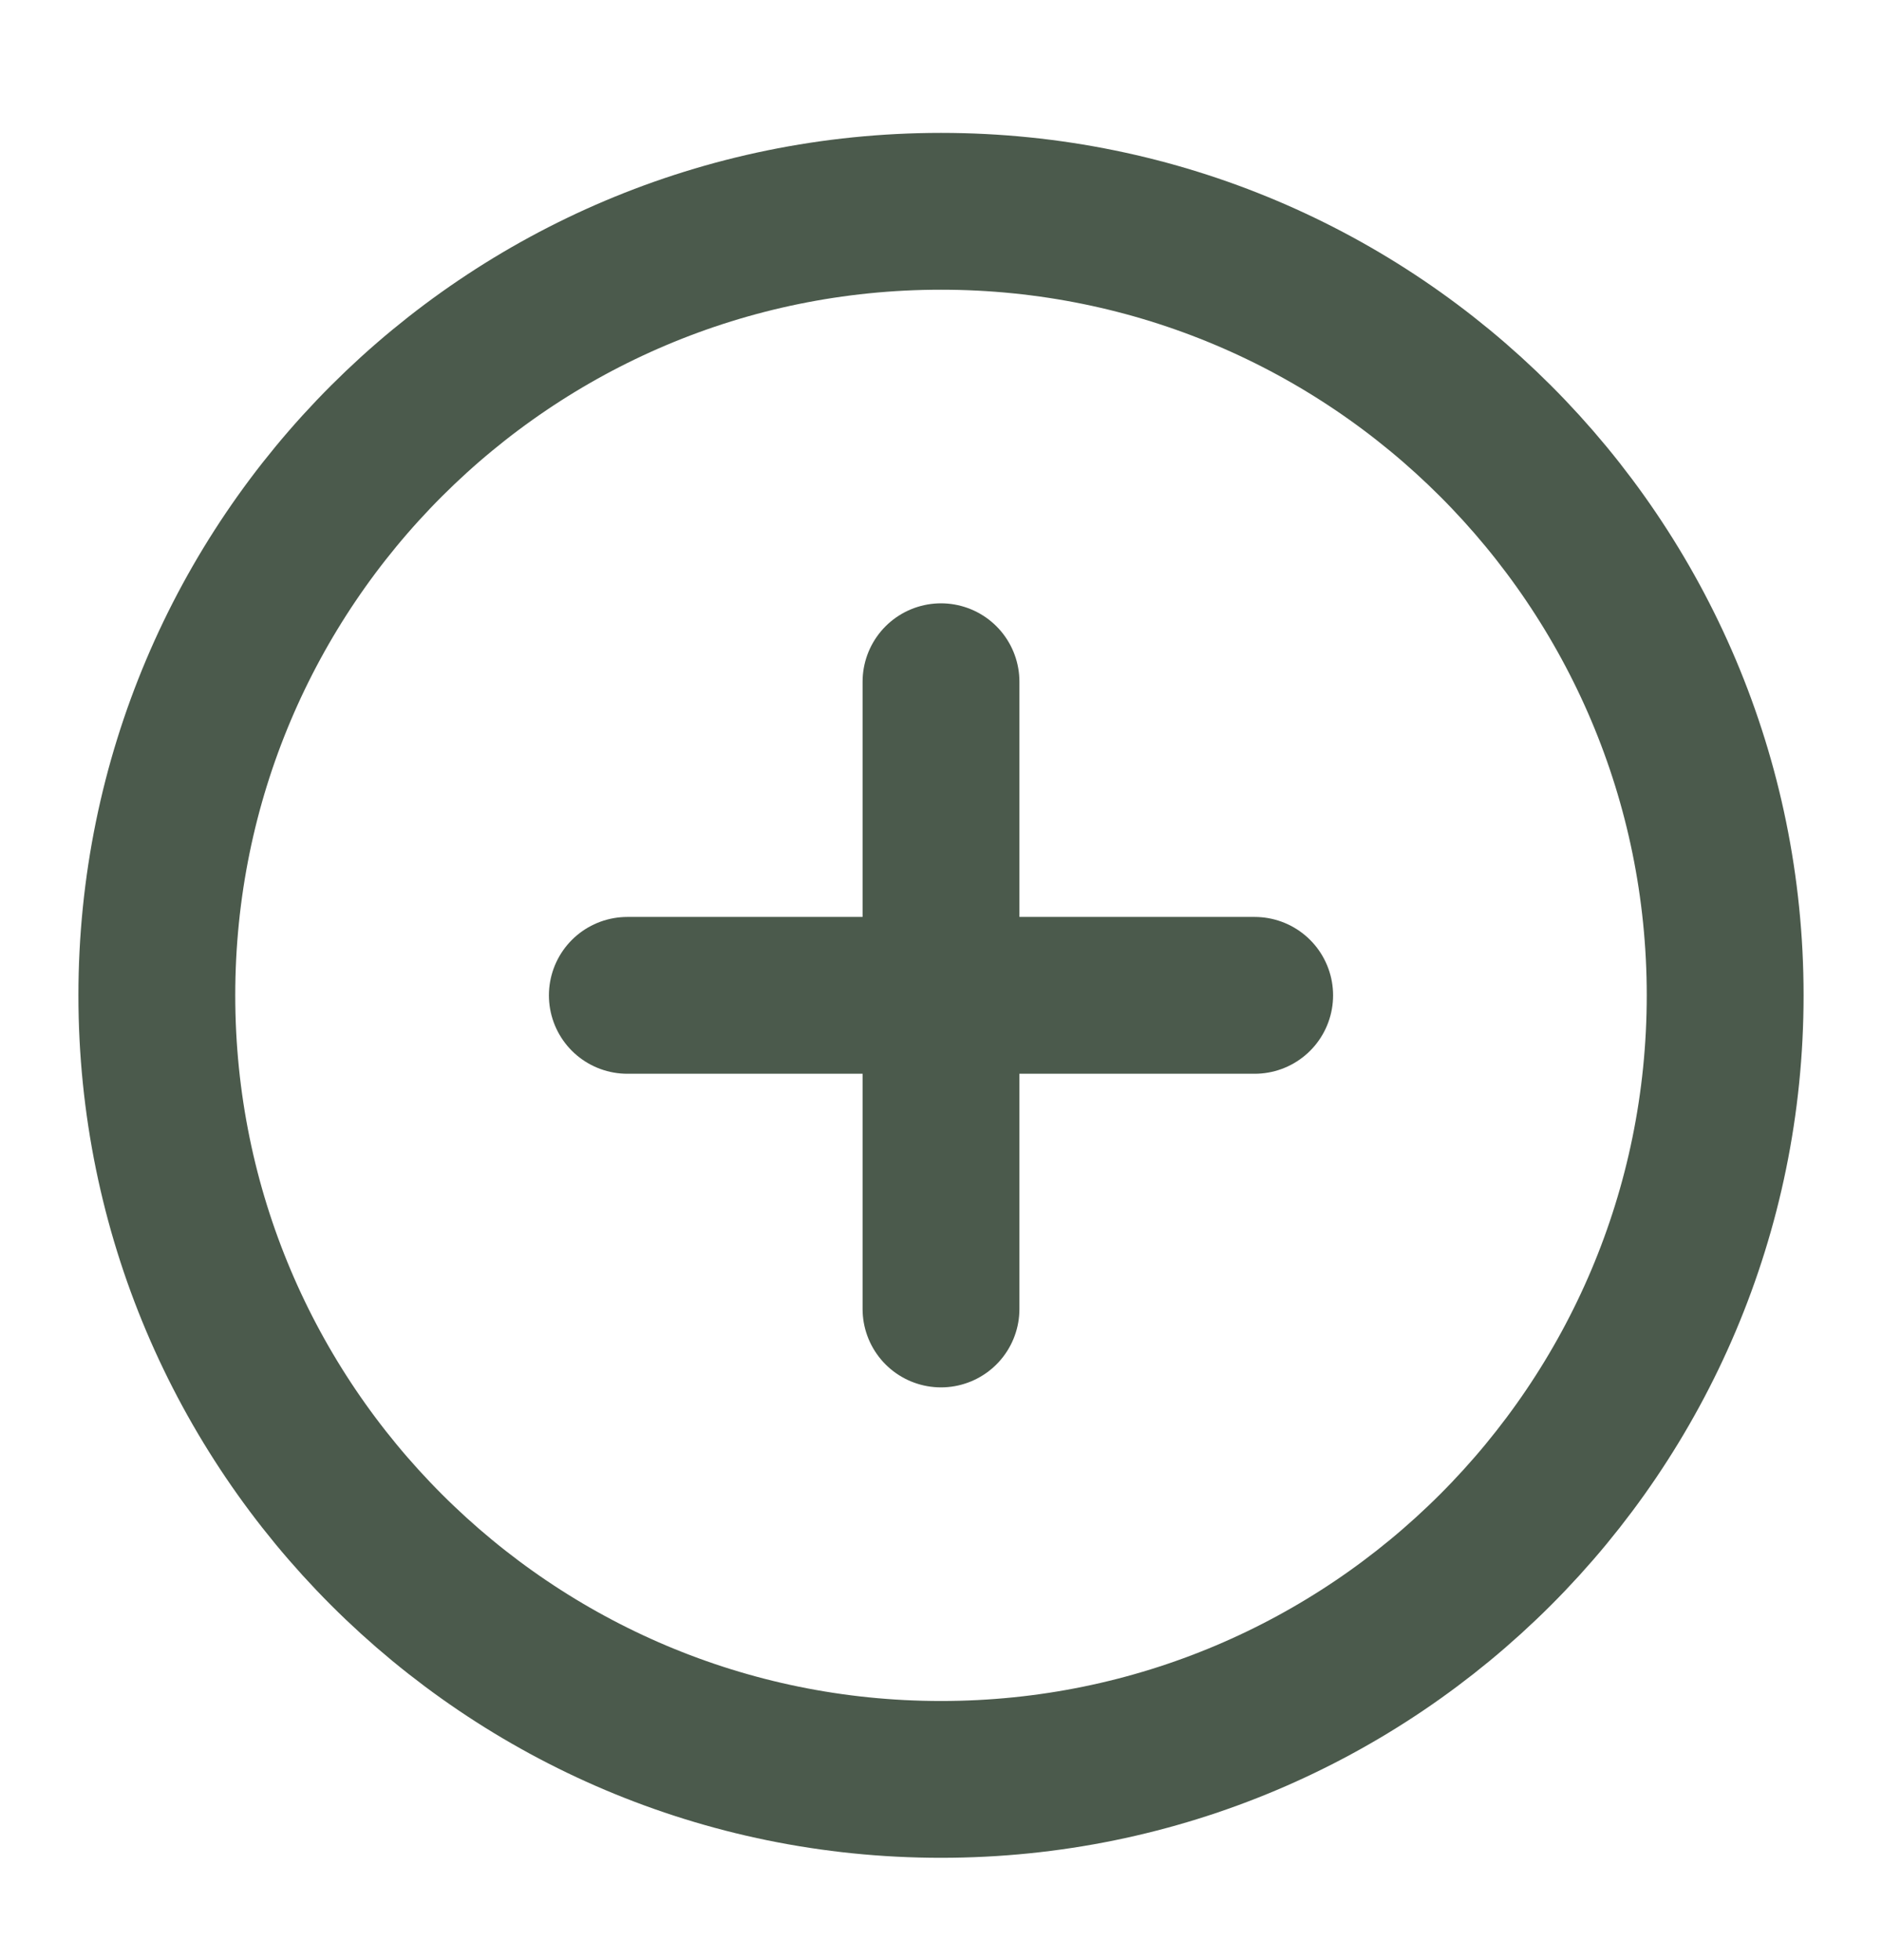 <svg width="24" height="25" viewBox="0 0 24 25" fill="none" xmlns="http://www.w3.org/2000/svg">
<path d="M12 8.695V16.695M8 12.695H16M22 12.695C22 18.218 17.523 22.695 12 22.695C6.477 22.695 2 18.218 2 12.695C2 7.172 6.477 2.695 12 2.695C17.523 2.695 22 7.172 22 12.695Z" stroke="#4B5A4C" stroke-width="2" stroke-linecap="round" stroke-linejoin="round"/>
</svg>

